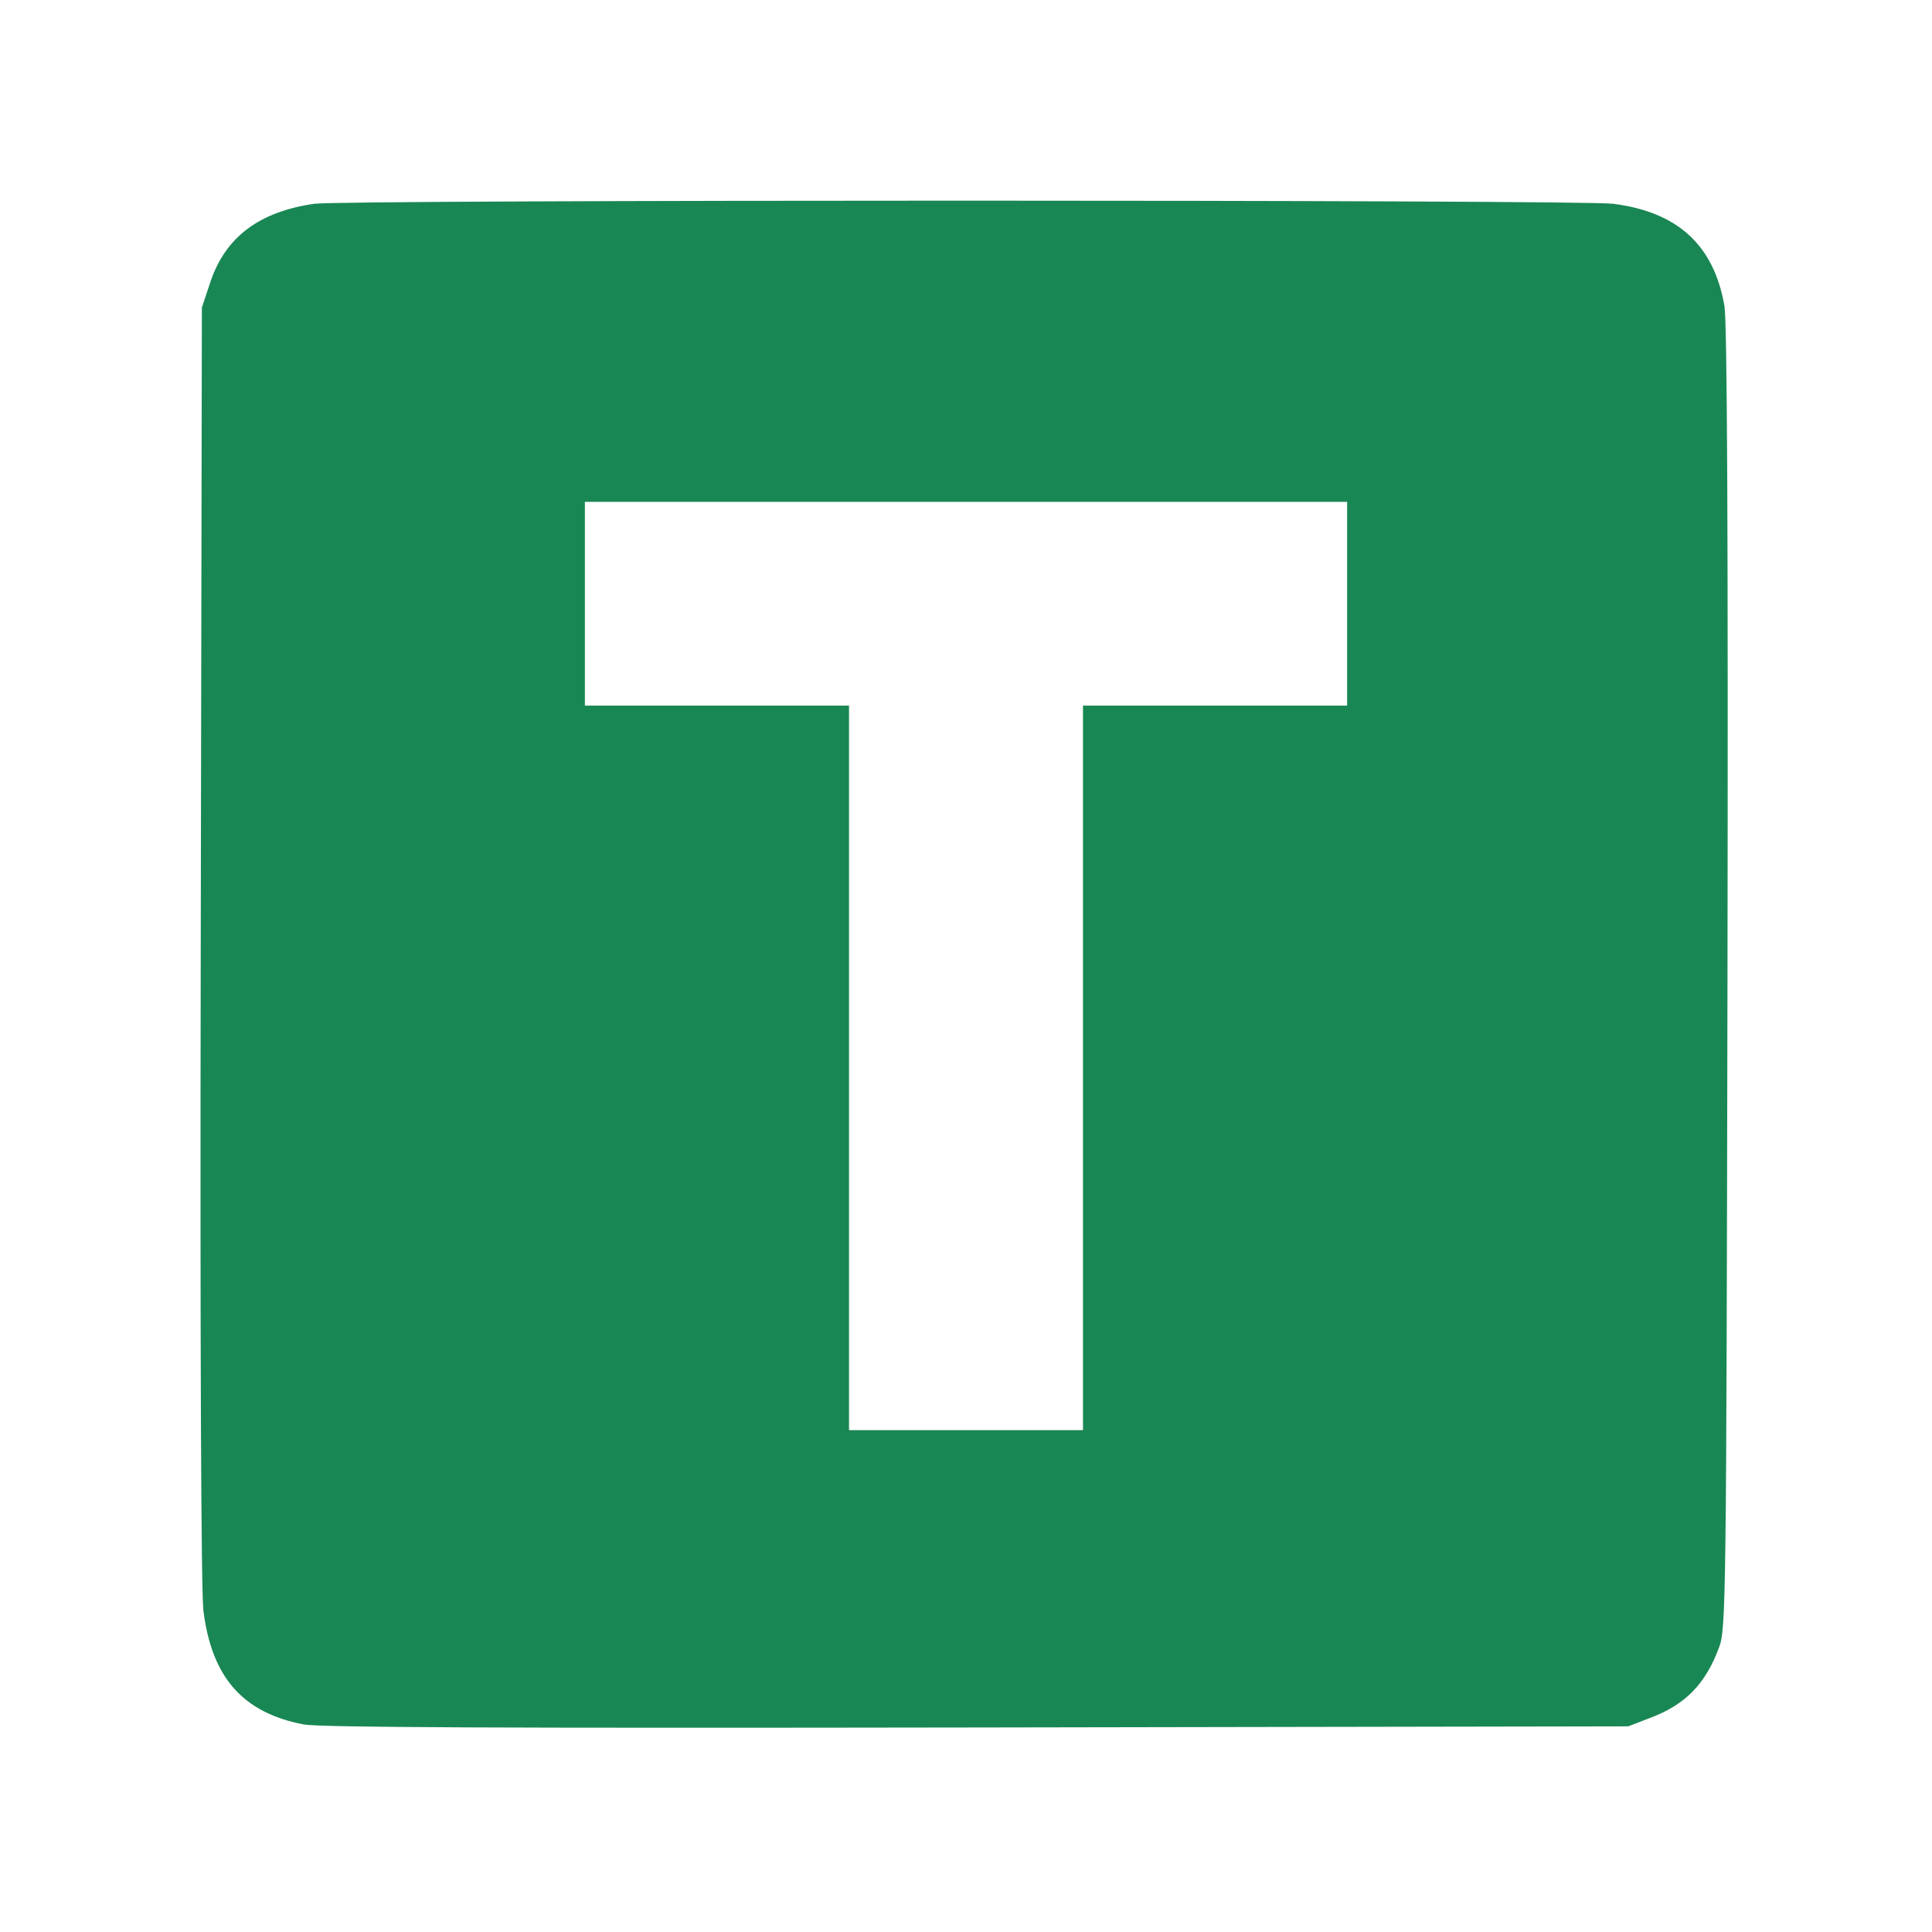 <?xml version="1.0" standalone="no"?>
<!DOCTYPE svg PUBLIC "-//W3C//DTD SVG 20010904//EN"
 "http://www.w3.org/TR/2001/REC-SVG-20010904/DTD/svg10.dtd">
<svg version="1.0" xmlns="http://www.w3.org/2000/svg"
 width="512pt" height="512pt" viewBox="0 0 512 512"
 preserveAspectRatio="xMidYMid meet">

<g transform="translate(0,512) scale(0.1,-0.1)"
fill="#198754" stroke="none">
<path d="M833 4580 c-146 -21 -235 -88 -275 -206 l-23 -69 -3 -1685 c-2 -1082
1 -1715 7 -1768 22 -177 104 -271 266 -302 44 -8 526 -10 1785 -8 l1725 3 57
22 c94 35 148 90 184 188 18 48 19 121 22 1770 2 1208 -1 1739 -8 1784 -28
161 -123 249 -295 271 -84 11 -3367 11 -3442 0z m2737 -1060 l0 -270 -350 0
-350 0 0 -960 0 -960 -310 0 -310 0 0 960 0 960 -350 0 -350 0 0 270 0 270
1010 0 1010 0 0 -270z"/>
</g>
</svg>
